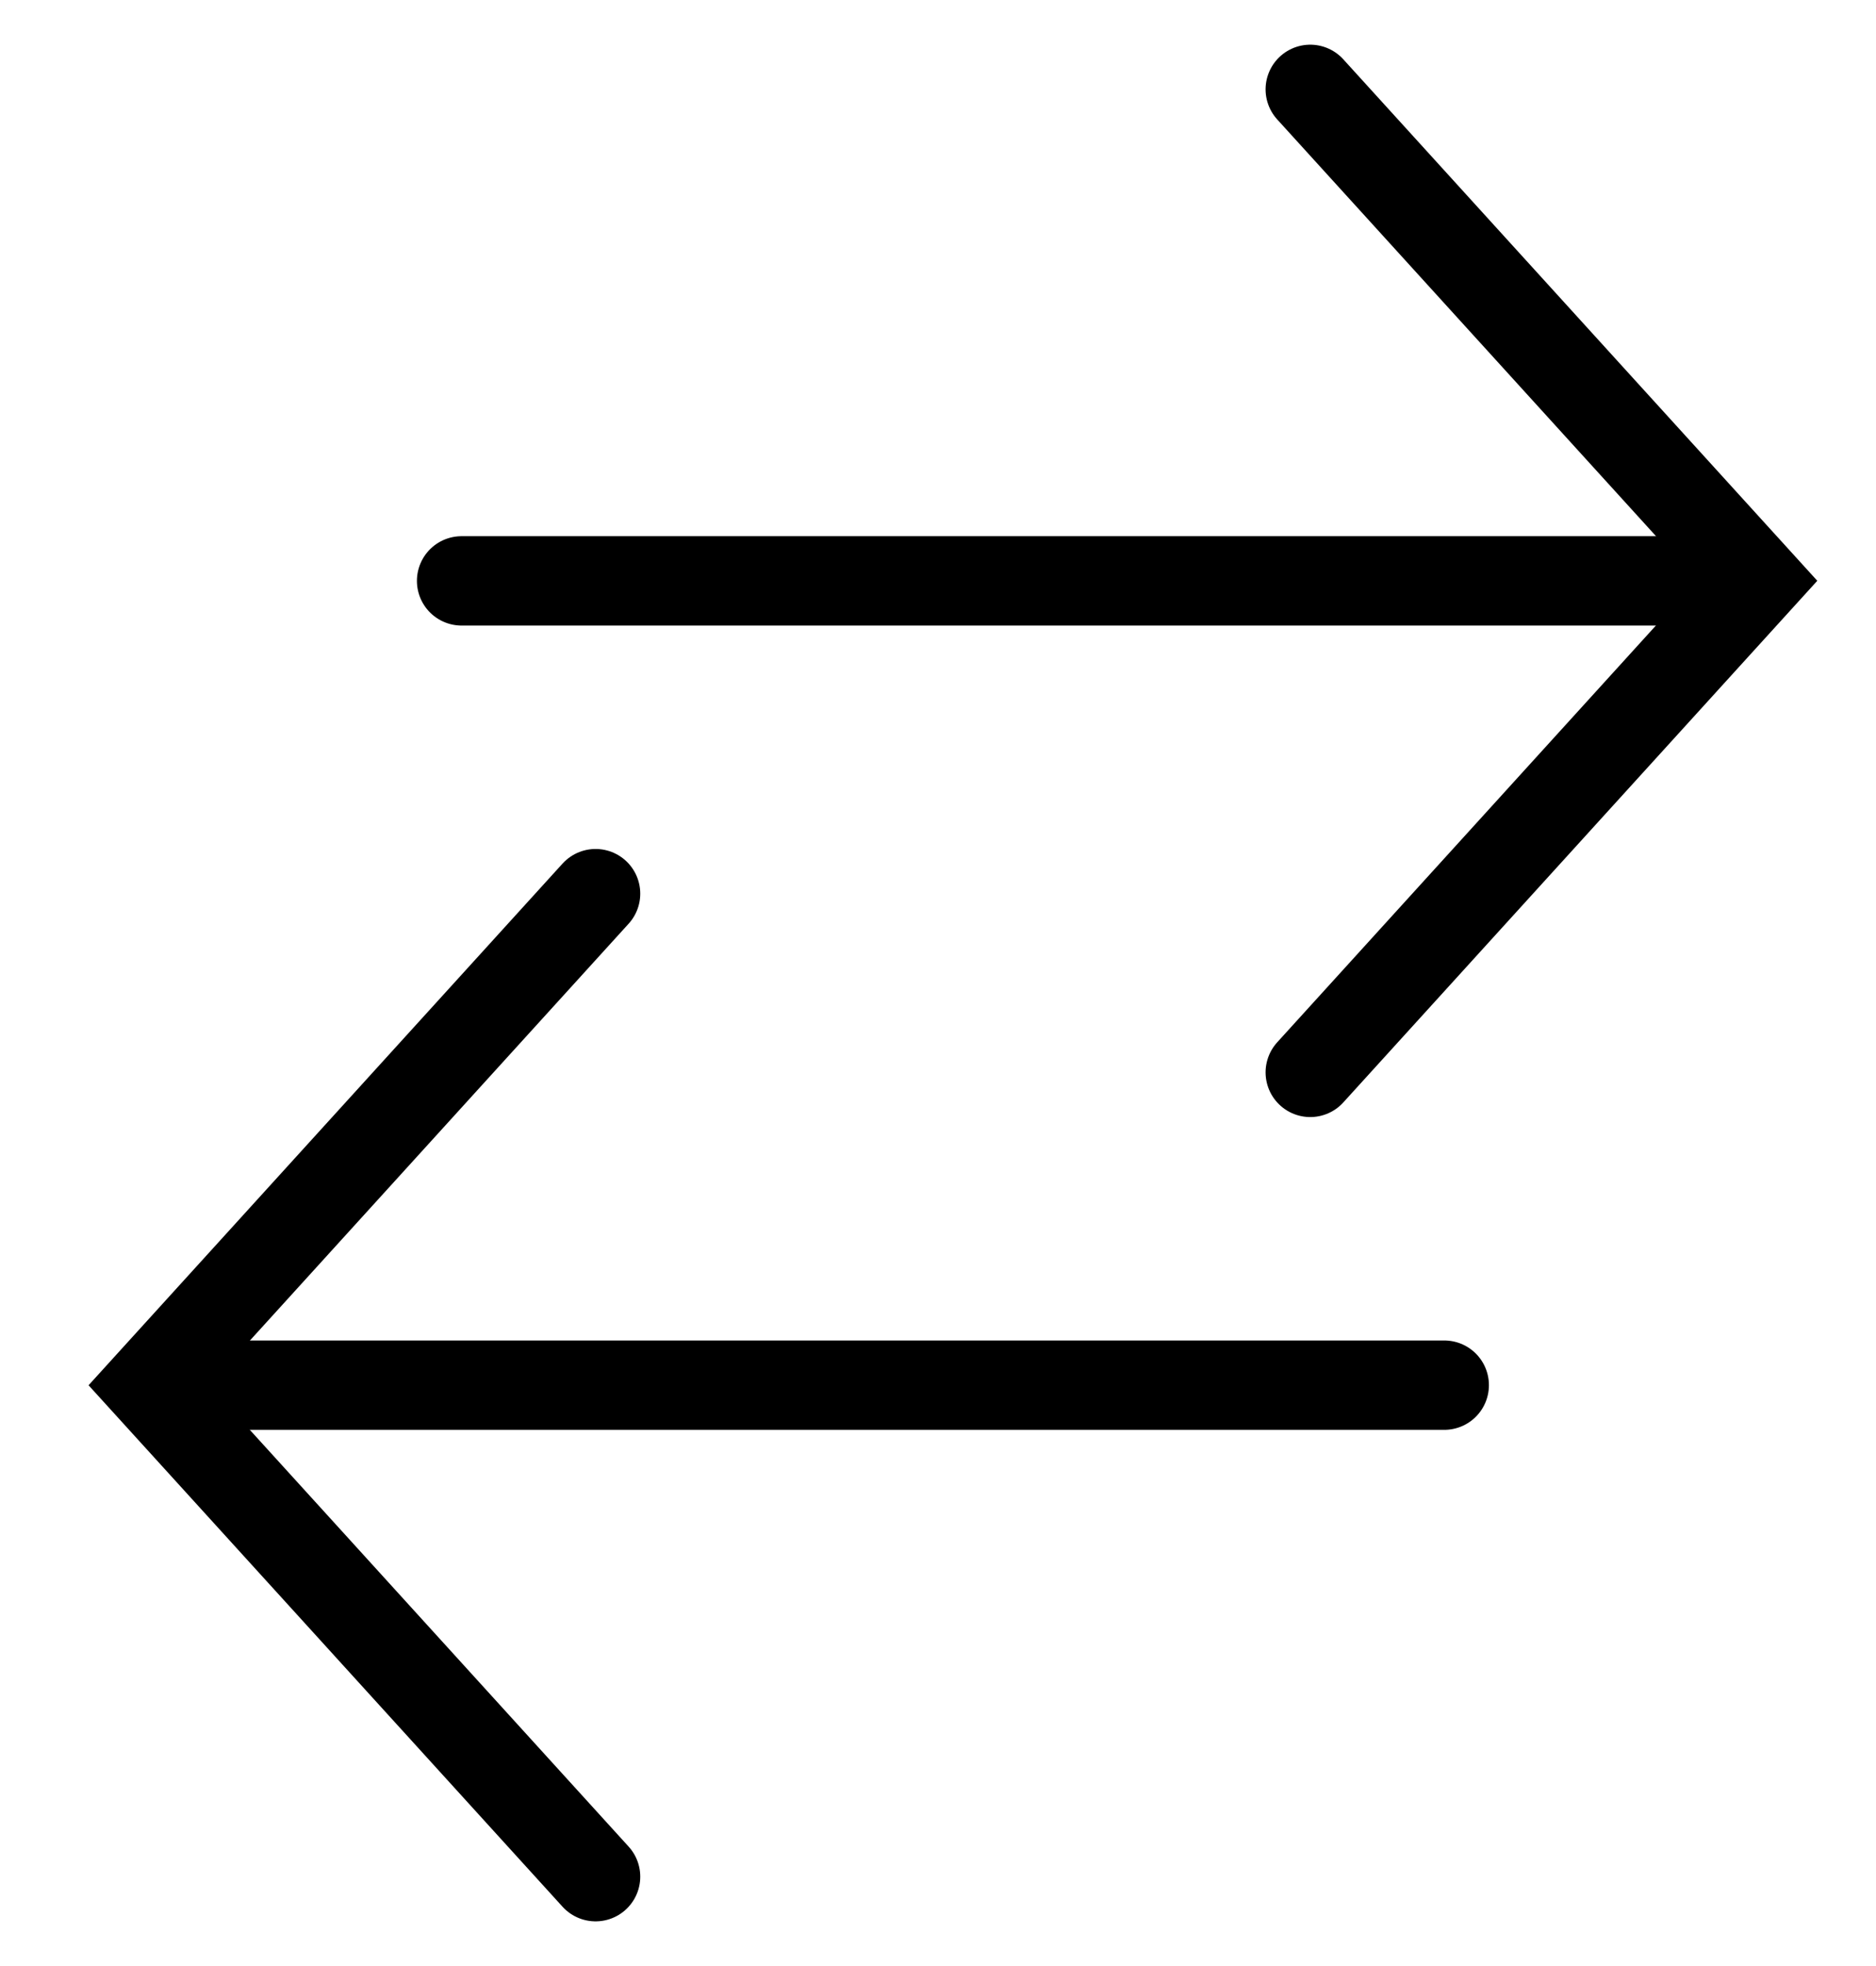 <svg width="21" height="22" viewBox="0 0 21 22" fill="none" xmlns="http://www.w3.org/2000/svg">
<path d="M14.667 12L19.667 6.499L14.667 1" stroke="black" stroke-linecap="round"/>
<path d="M19.485 6.5L5.167 6.5" stroke="black" stroke-linecap="round"/>
<path d="M6.667 10L1.667 15.501L6.667 21" stroke="black" stroke-linecap="round"/>
<path d="M1.849 15.5L16.167 15.5" stroke="black" stroke-linecap="round"/>
</svg>
